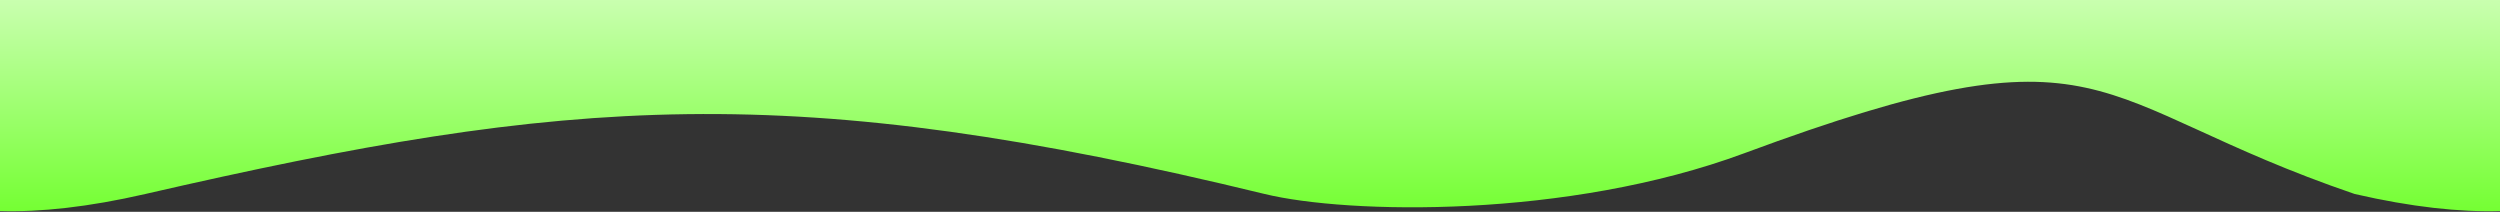 <svg width="2880" height="244" viewBox="0 0 2880 244" fill="none" xmlns="http://www.w3.org/2000/svg">
    <rect x="0" y="0" width="2880" height="244" fill="#333333" stroke="none"/>
    <path
        d="M0 243.108V0H2880V243.108C2833.77 244.535 2777.96 238.526 2712.67 223.5C2400.5 117 2433.5 19.282 2009.5 176.5C1805.32 252.209 1552.59 246.74 1457 223.5C912.019 91.003 657.534 110.694 167.335 223.5C102.04 238.526 46.233 244.535 0 243.108Z"
        fill="url(#paint0_linear_532_2225)" />
    <defs>
        <linearGradient id="paint0_linear_532_2225" x1="1984.6" y1="-434" x2="1984.6" y2="343.758"
            gradientUnits="userSpaceOnUse">
            <stop offset="0.357" stop-color="white" />
            <stop offset="1" stop-color="#52FF00" />
        </linearGradient>
    </defs>
</svg>
